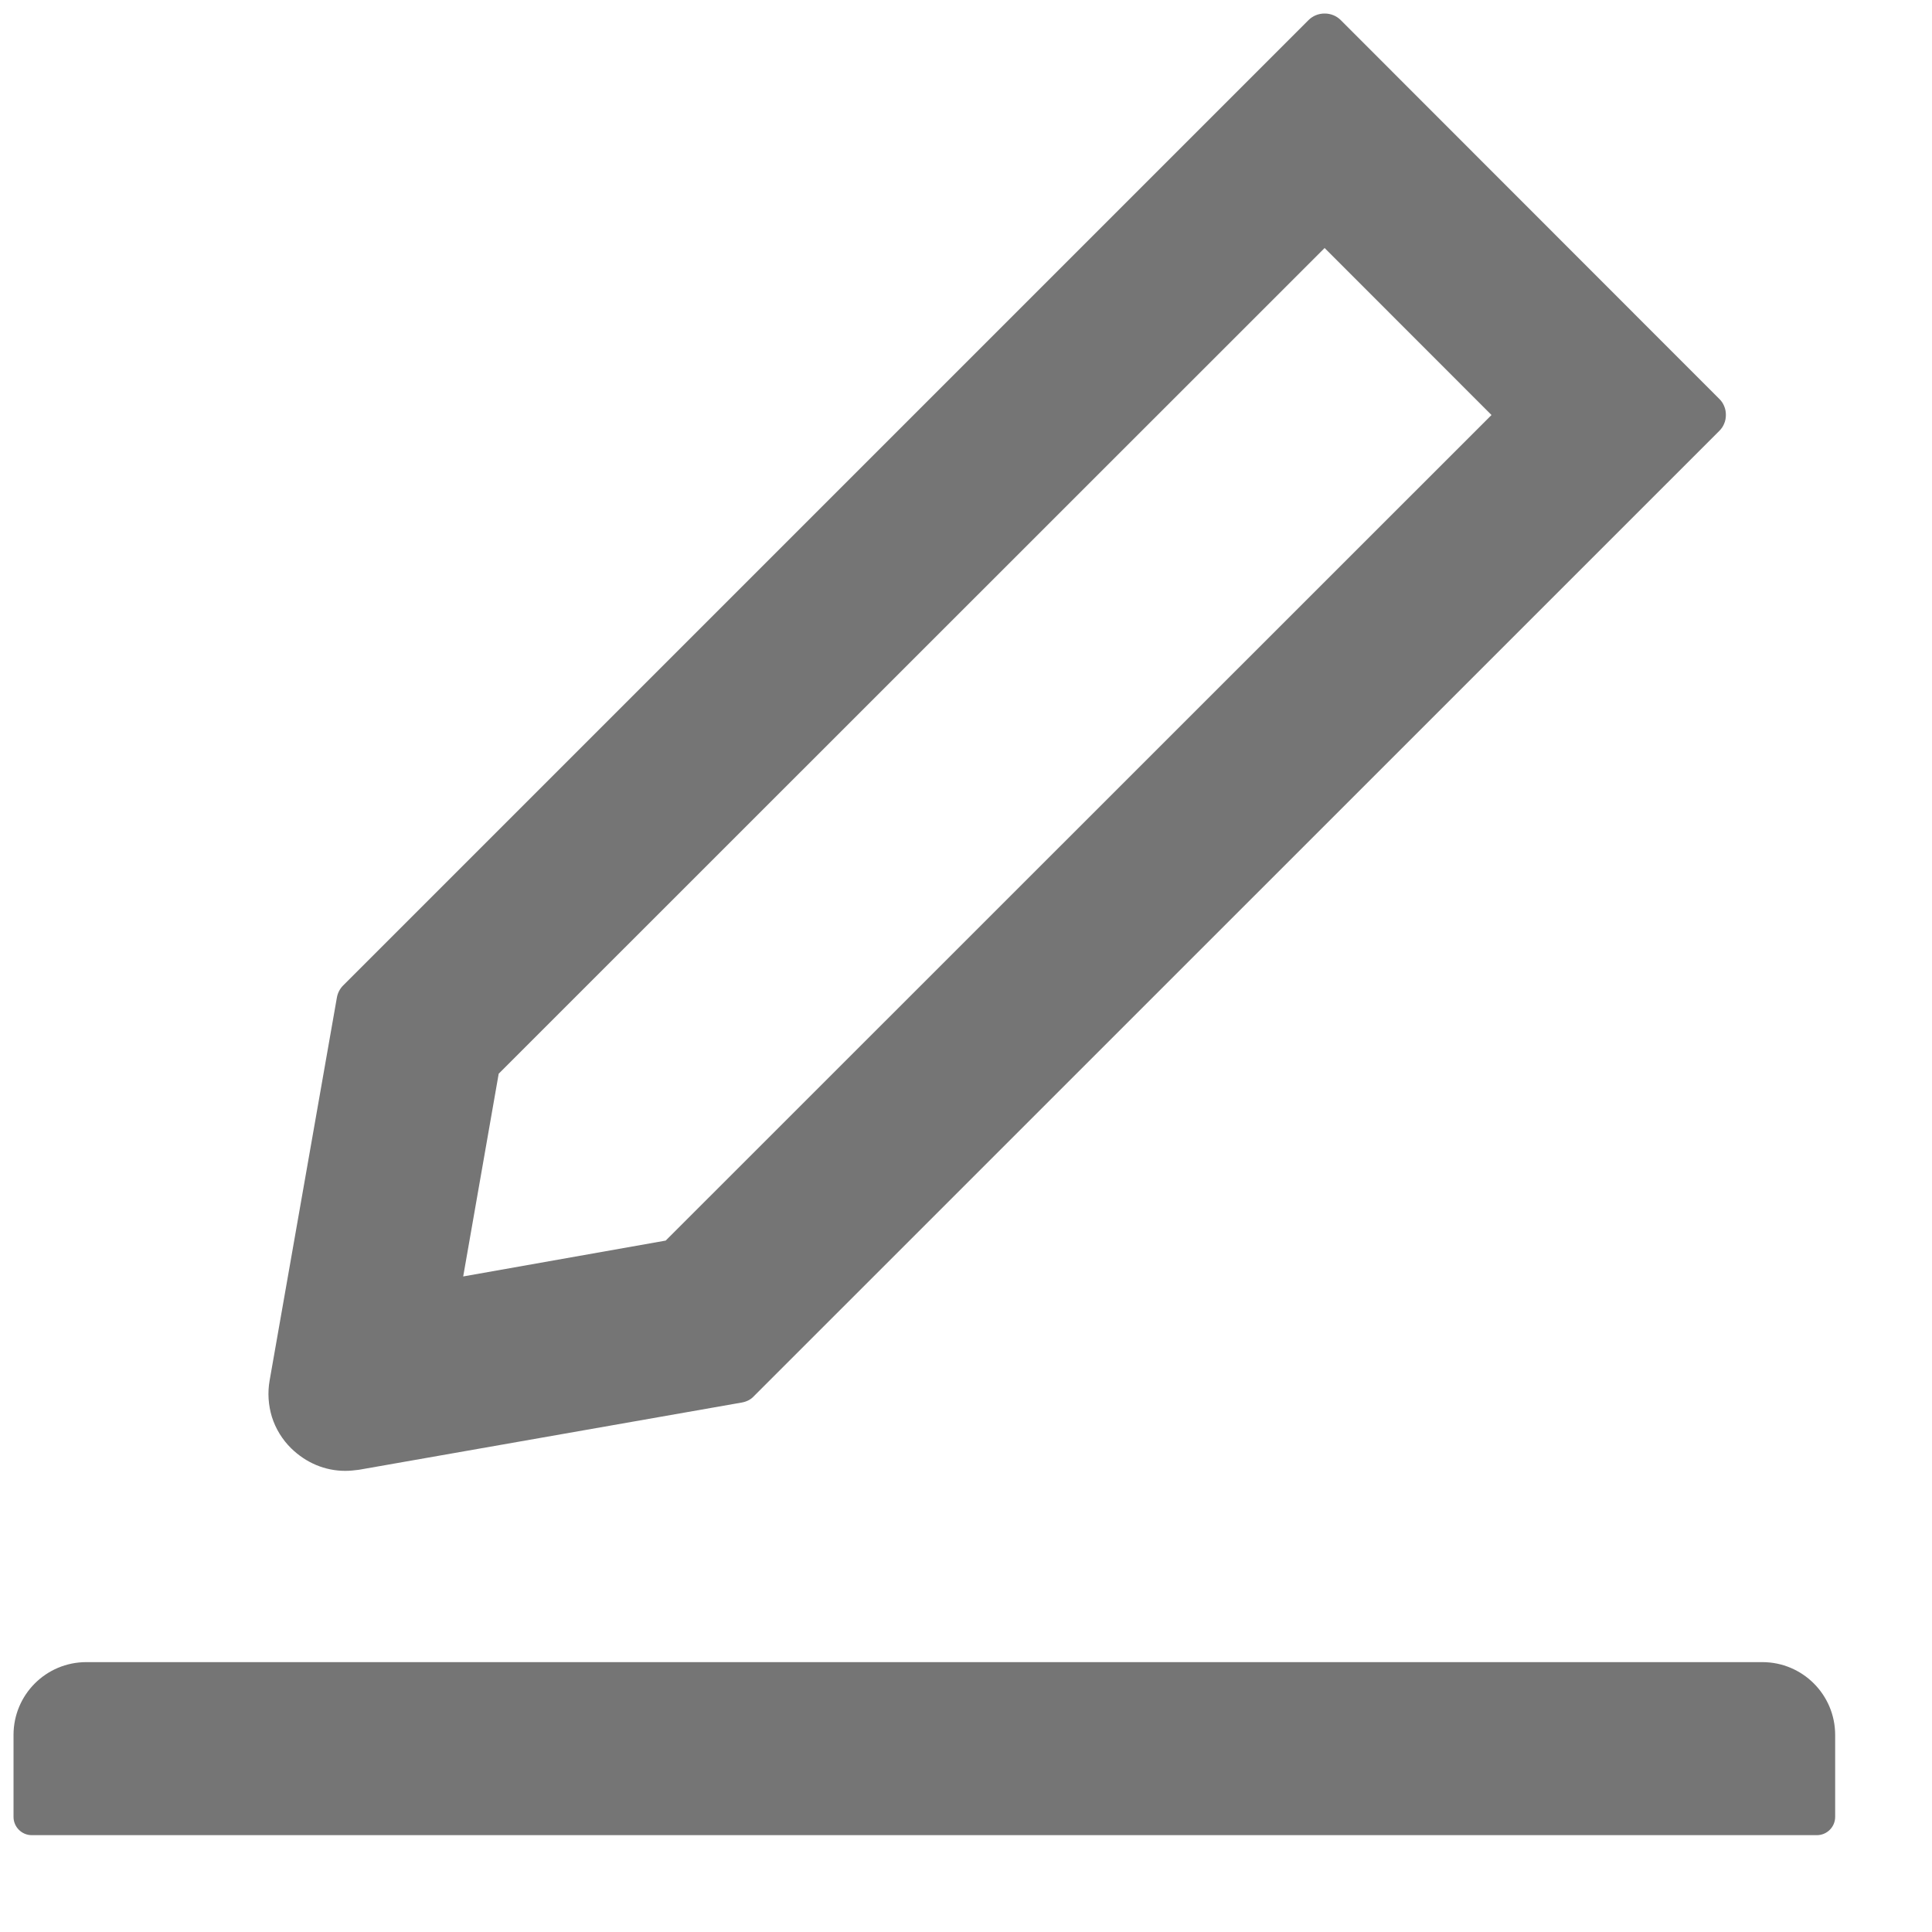 <svg width="16" height="16" viewBox="0 0 16 16" fill="none" xmlns="http://www.w3.org/2000/svg">
<path d="M2.859 12.181C2.897 12.181 2.935 12.177 2.973 12.172L6.144 11.615C6.182 11.608 6.218 11.591 6.244 11.562L14.238 3.569C14.256 3.551 14.27 3.531 14.279 3.508C14.289 3.485 14.293 3.46 14.293 3.436C14.293 3.411 14.289 3.387 14.279 3.364C14.27 3.341 14.256 3.32 14.238 3.303L11.104 0.167C11.068 0.131 11.021 0.112 10.97 0.112C10.919 0.112 10.872 0.131 10.836 0.167L2.842 8.161C2.814 8.189 2.797 8.223 2.79 8.261L2.233 11.432C2.215 11.533 2.222 11.637 2.252 11.735C2.283 11.833 2.338 11.922 2.411 11.994C2.535 12.115 2.692 12.181 2.859 12.181ZM4.13 8.892L10.97 2.054L12.352 3.437L5.513 10.274L3.836 10.571L4.13 8.892ZM14.595 13.765H0.715C0.381 13.765 0.112 14.035 0.112 14.368V15.047C0.112 15.13 0.18 15.198 0.263 15.198H15.047C15.13 15.198 15.198 15.13 15.198 15.047V14.368C15.198 14.035 14.928 13.765 14.595 13.765Z" fill="#757575"/>
</svg>

